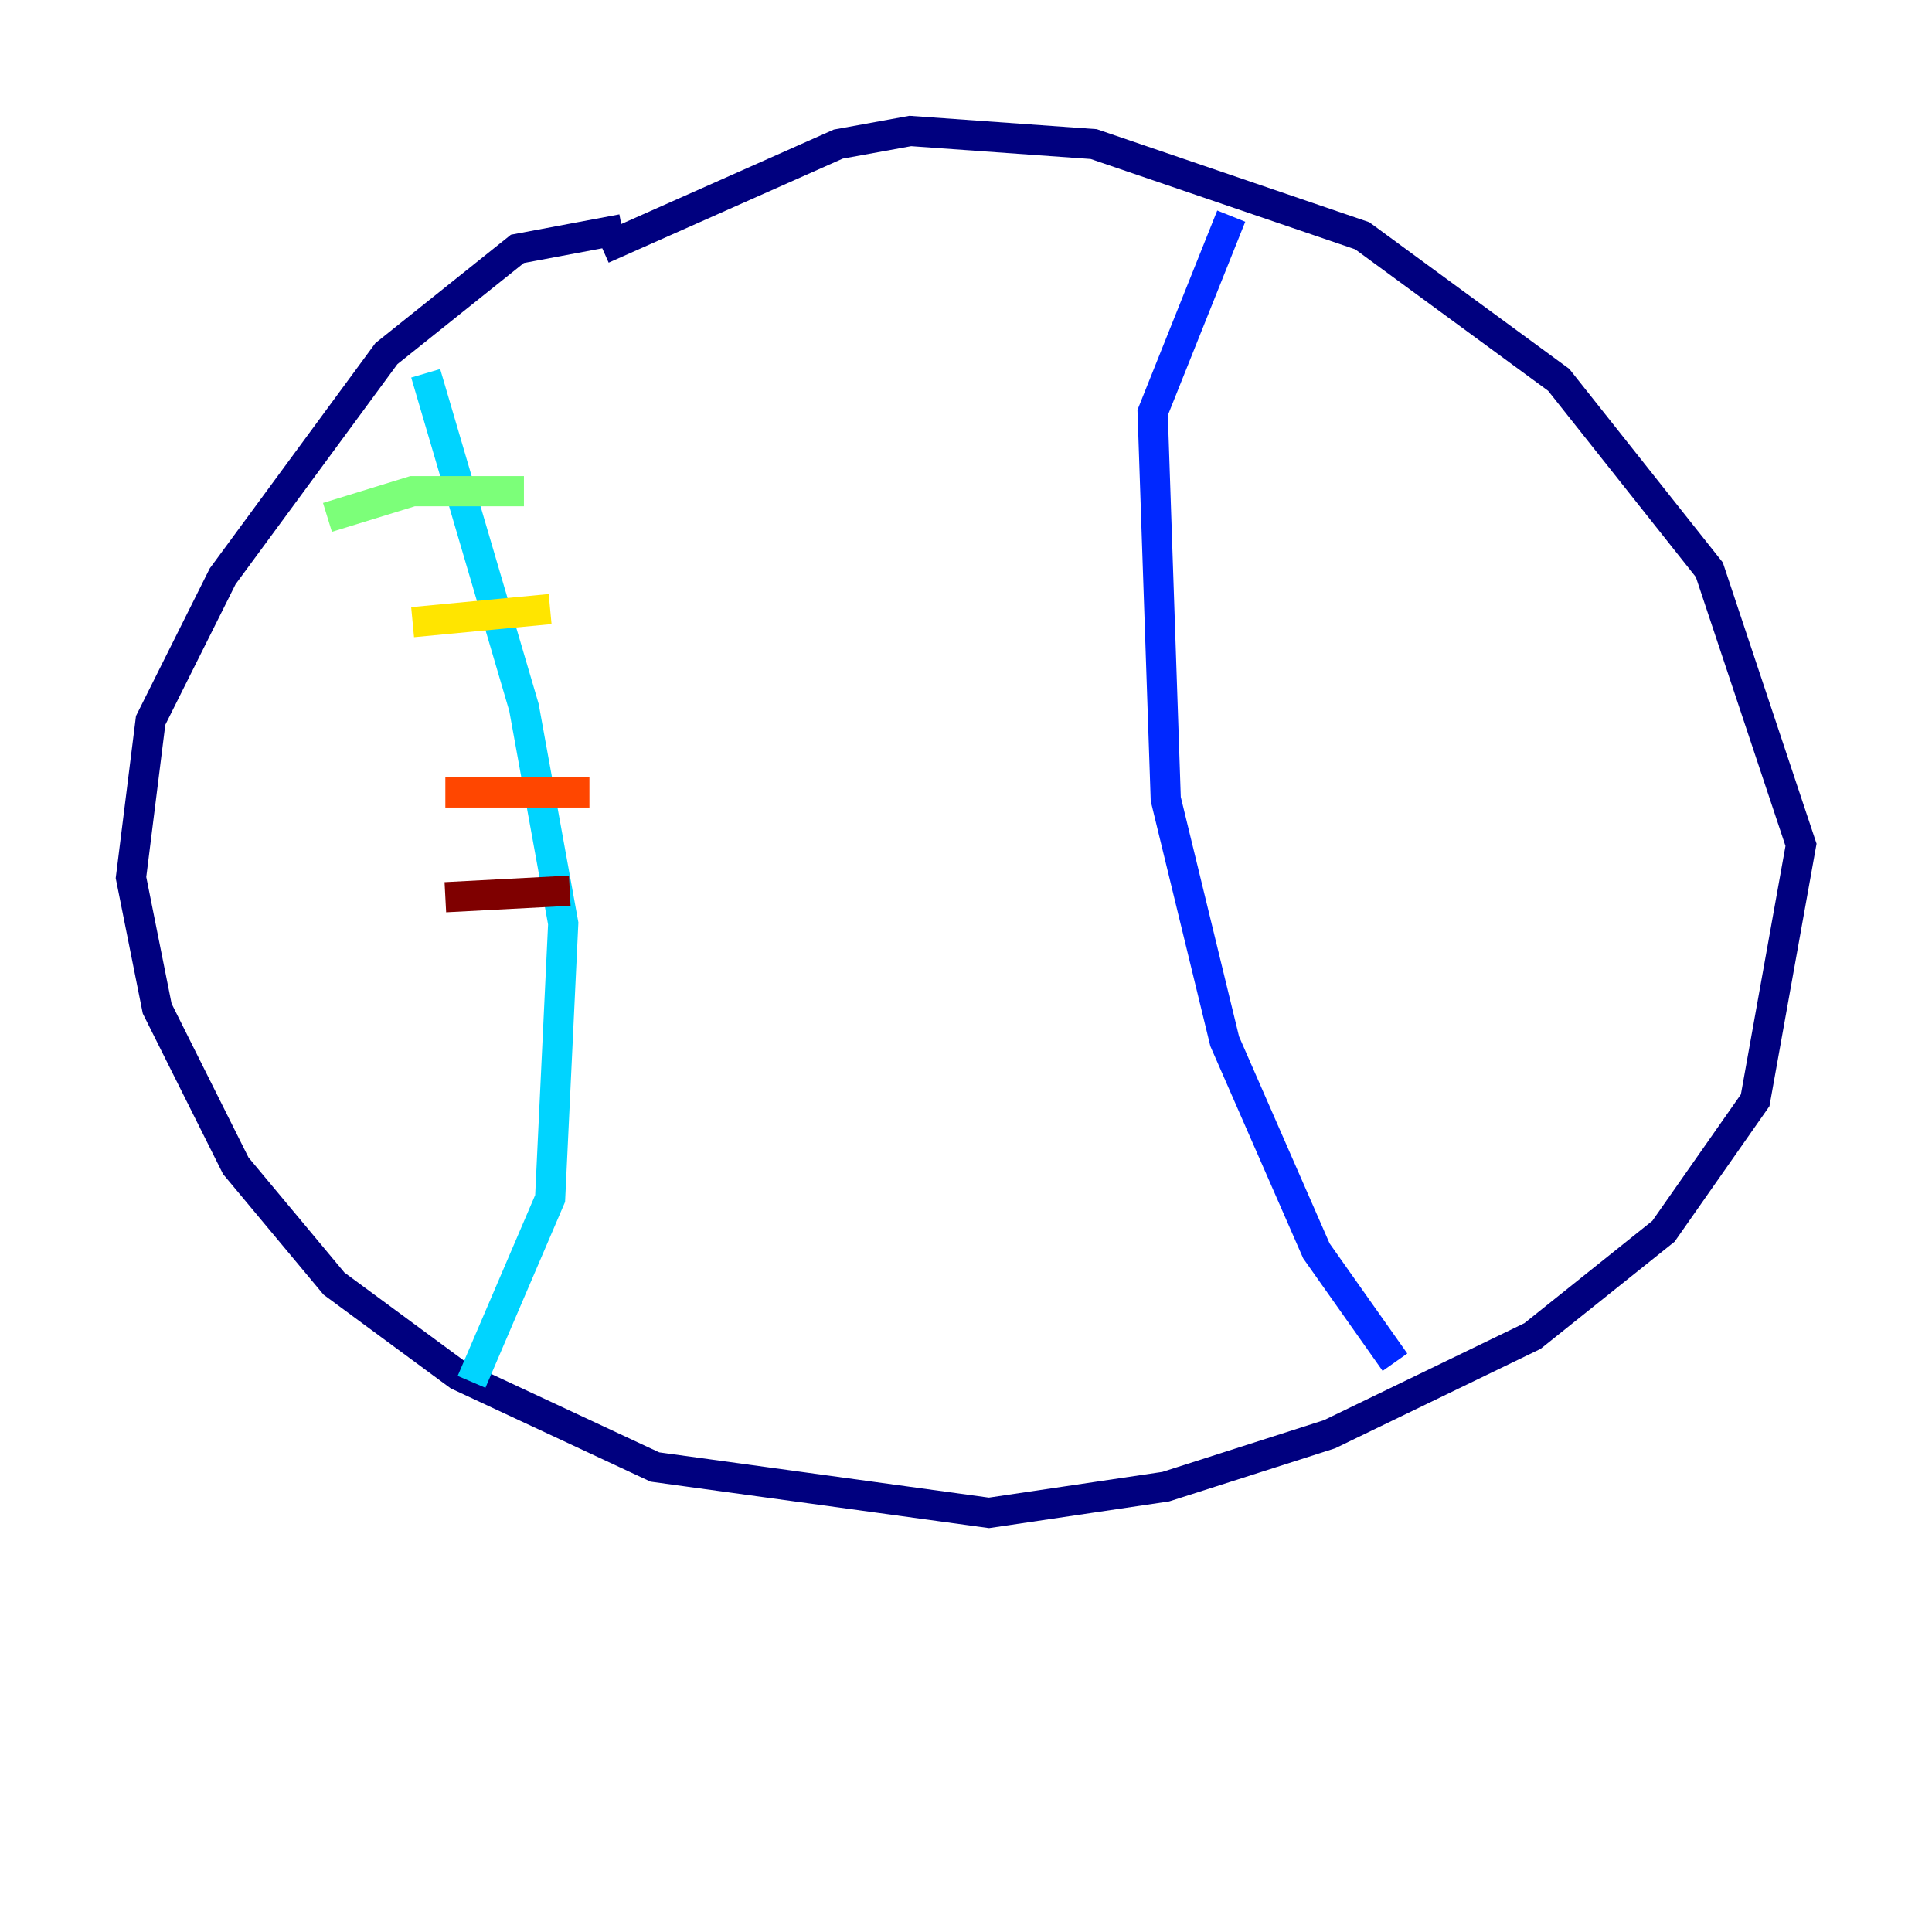 <?xml version="1.0" encoding="utf-8" ?>
<svg baseProfile="tiny" height="128" version="1.2" viewBox="0,0,128,128" width="128" xmlns="http://www.w3.org/2000/svg" xmlns:ev="http://www.w3.org/2001/xml-events" xmlns:xlink="http://www.w3.org/1999/xlink"><defs /><polyline fill="none" points="39.919,16.488 55.539,9.546 60.312,8.678 72.461,9.546 90.251,15.62 103.268,25.166 113.248,37.749 119.322,55.973 116.285,72.895 110.21,81.573 101.532,88.515 88.081,95.024 77.234,98.495 65.519,100.231 43.39,97.193 30.373,91.119 22.129,85.044 15.62,77.234 10.414,66.82 8.678,58.142 9.98,47.729 14.752,38.183 25.6,23.43 34.278,16.488 41.22,15.186" stroke="#00007f" stroke-width="2" /><polyline fill="none" points="81.573,14.319 76.366,27.336 77.234,52.936 81.139,68.99 87.214,82.875 92.42,90.251" stroke="#0028ff" stroke-width="2" /><polyline fill="none" points="28.203,24.732 34.712,46.861 37.315,61.18 36.447,79.403 31.241,91.552" stroke="#00d4ff" stroke-width="2" /><polyline fill="none" points="34.712,32.542 27.336,32.542 21.695,34.278" stroke="#7cff79" stroke-width="2" /><polyline fill="none" points="36.447,40.352 27.336,41.22" stroke="#ffe500" stroke-width="2" /><polyline fill="none" points="39.051,52.502 29.505,52.502" stroke="#ff4600" stroke-width="2" /><polyline fill="none" points="37.749,59.01 29.505,59.444" stroke="#7f0000" stroke-width="2" /></svg>